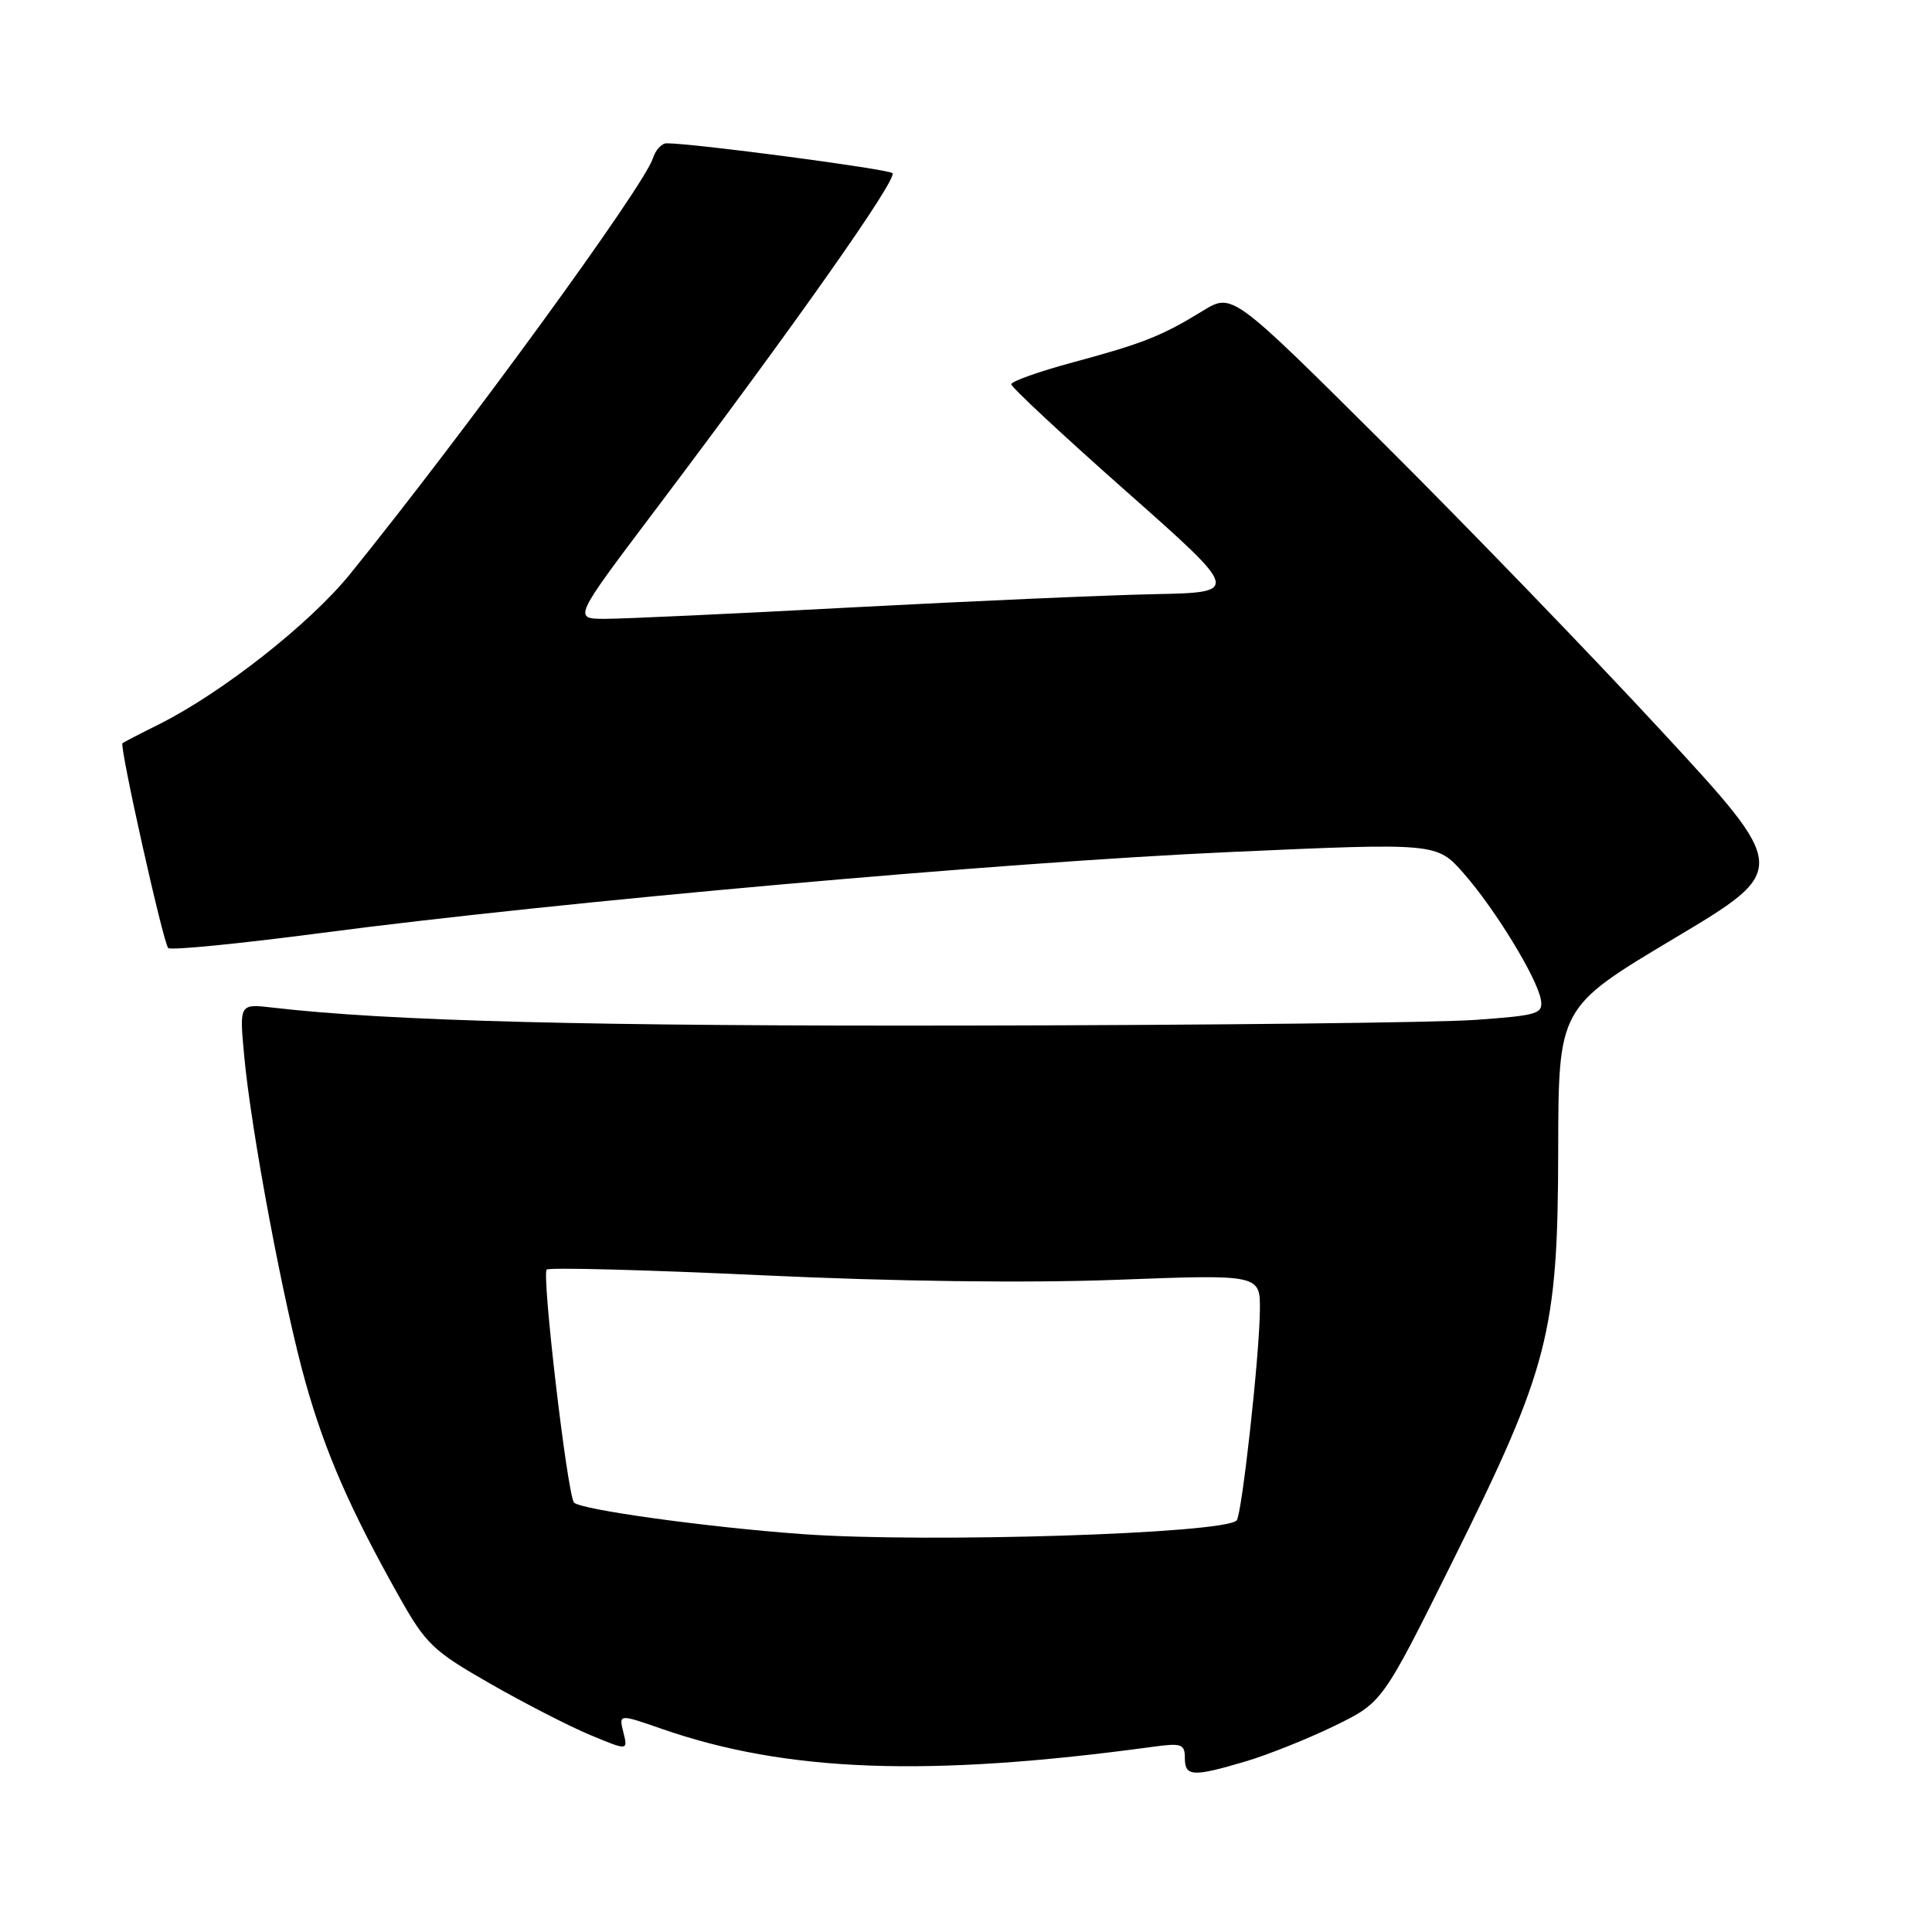 <?xml version="1.0" encoding="UTF-8" standalone="no"?>
<!DOCTYPE svg PUBLIC "-//W3C//DTD SVG 1.1//EN" "http://www.w3.org/Graphics/SVG/1.1/DTD/svg11.dtd" >
<svg xmlns="http://www.w3.org/2000/svg" xmlns:xlink="http://www.w3.org/1999/xlink" version="1.1" viewBox="0 0 256 256">
 <g >
 <path fill="currentColor"
d=" M 165.07 233.39 C 168.06 232.50 173.35 230.38 176.84 228.68 C 183.18 225.59 183.18 225.59 192.43 206.98 C 205.24 181.21 206.43 176.59 206.47 152.50 C 206.50 133.50 206.50 133.50 221.81 124.36 C 237.12 115.22 237.12 115.22 220.15 96.86 C 210.82 86.76 194.20 69.57 183.23 58.65 C 163.28 38.80 163.28 38.80 159.39 41.18 C 153.96 44.52 151.46 45.51 142.15 48.02 C 137.67 49.23 134.00 50.53 134.00 50.92 C 134.00 51.31 140.83 57.67 149.18 65.06 C 164.37 78.50 164.37 78.50 152.93 78.73 C 146.65 78.86 128.66 79.65 112.97 80.48 C 97.28 81.32 82.53 82.00 80.20 82.00 C 75.95 82.00 75.95 82.00 86.70 67.75 C 105.43 42.92 119.02 23.62 118.25 22.94 C 117.60 22.38 91.61 18.95 88.32 18.99 C 87.67 18.99 86.85 19.89 86.51 20.98 C 85.33 24.69 61.67 57.18 46.39 76.06 C 41.05 82.66 29.36 91.84 21.00 96.01 C 18.52 97.24 16.38 98.35 16.23 98.48 C 15.80 98.85 21.63 124.96 22.29 125.62 C 22.62 125.95 31.80 125.04 42.69 123.61 C 73.92 119.50 132.94 114.24 162.94 112.90 C 190.38 111.67 190.38 111.67 193.94 115.72 C 198.12 120.47 203.72 129.65 204.18 132.50 C 204.47 134.34 203.77 134.55 195.50 135.14 C 190.55 135.50 160.55 135.84 128.83 135.89 C 78.21 135.99 51.44 135.30 36.11 133.51 C 31.71 133.00 31.71 133.00 32.36 139.94 C 33.29 150.00 37.64 173.11 40.50 183.23 C 43.10 192.46 46.42 200.05 52.82 211.44 C 56.43 217.87 57.34 218.74 65.00 223.12 C 69.55 225.72 75.51 228.78 78.24 229.91 C 83.21 231.98 83.21 231.98 82.60 229.54 C 81.99 227.10 81.99 227.10 87.74 229.10 C 104.26 234.83 123.00 235.51 152.75 231.46 C 156.56 230.94 157.00 231.09 157.00 232.94 C 157.00 235.42 158.02 235.48 165.07 233.39 Z  M 106.50 203.29 C 93.83 202.39 76.62 200.01 76.04 199.07 C 75.12 197.58 71.77 168.90 72.44 168.23 C 72.75 167.92 85.59 168.26 100.98 168.98 C 118.52 169.80 136.06 170.03 147.98 169.58 C 167.00 168.86 167.00 168.86 166.94 173.68 C 166.87 179.84 164.54 200.79 163.86 201.47 C 162.11 203.23 123.08 204.46 106.50 203.29 Z "/>
</g>
</svg>